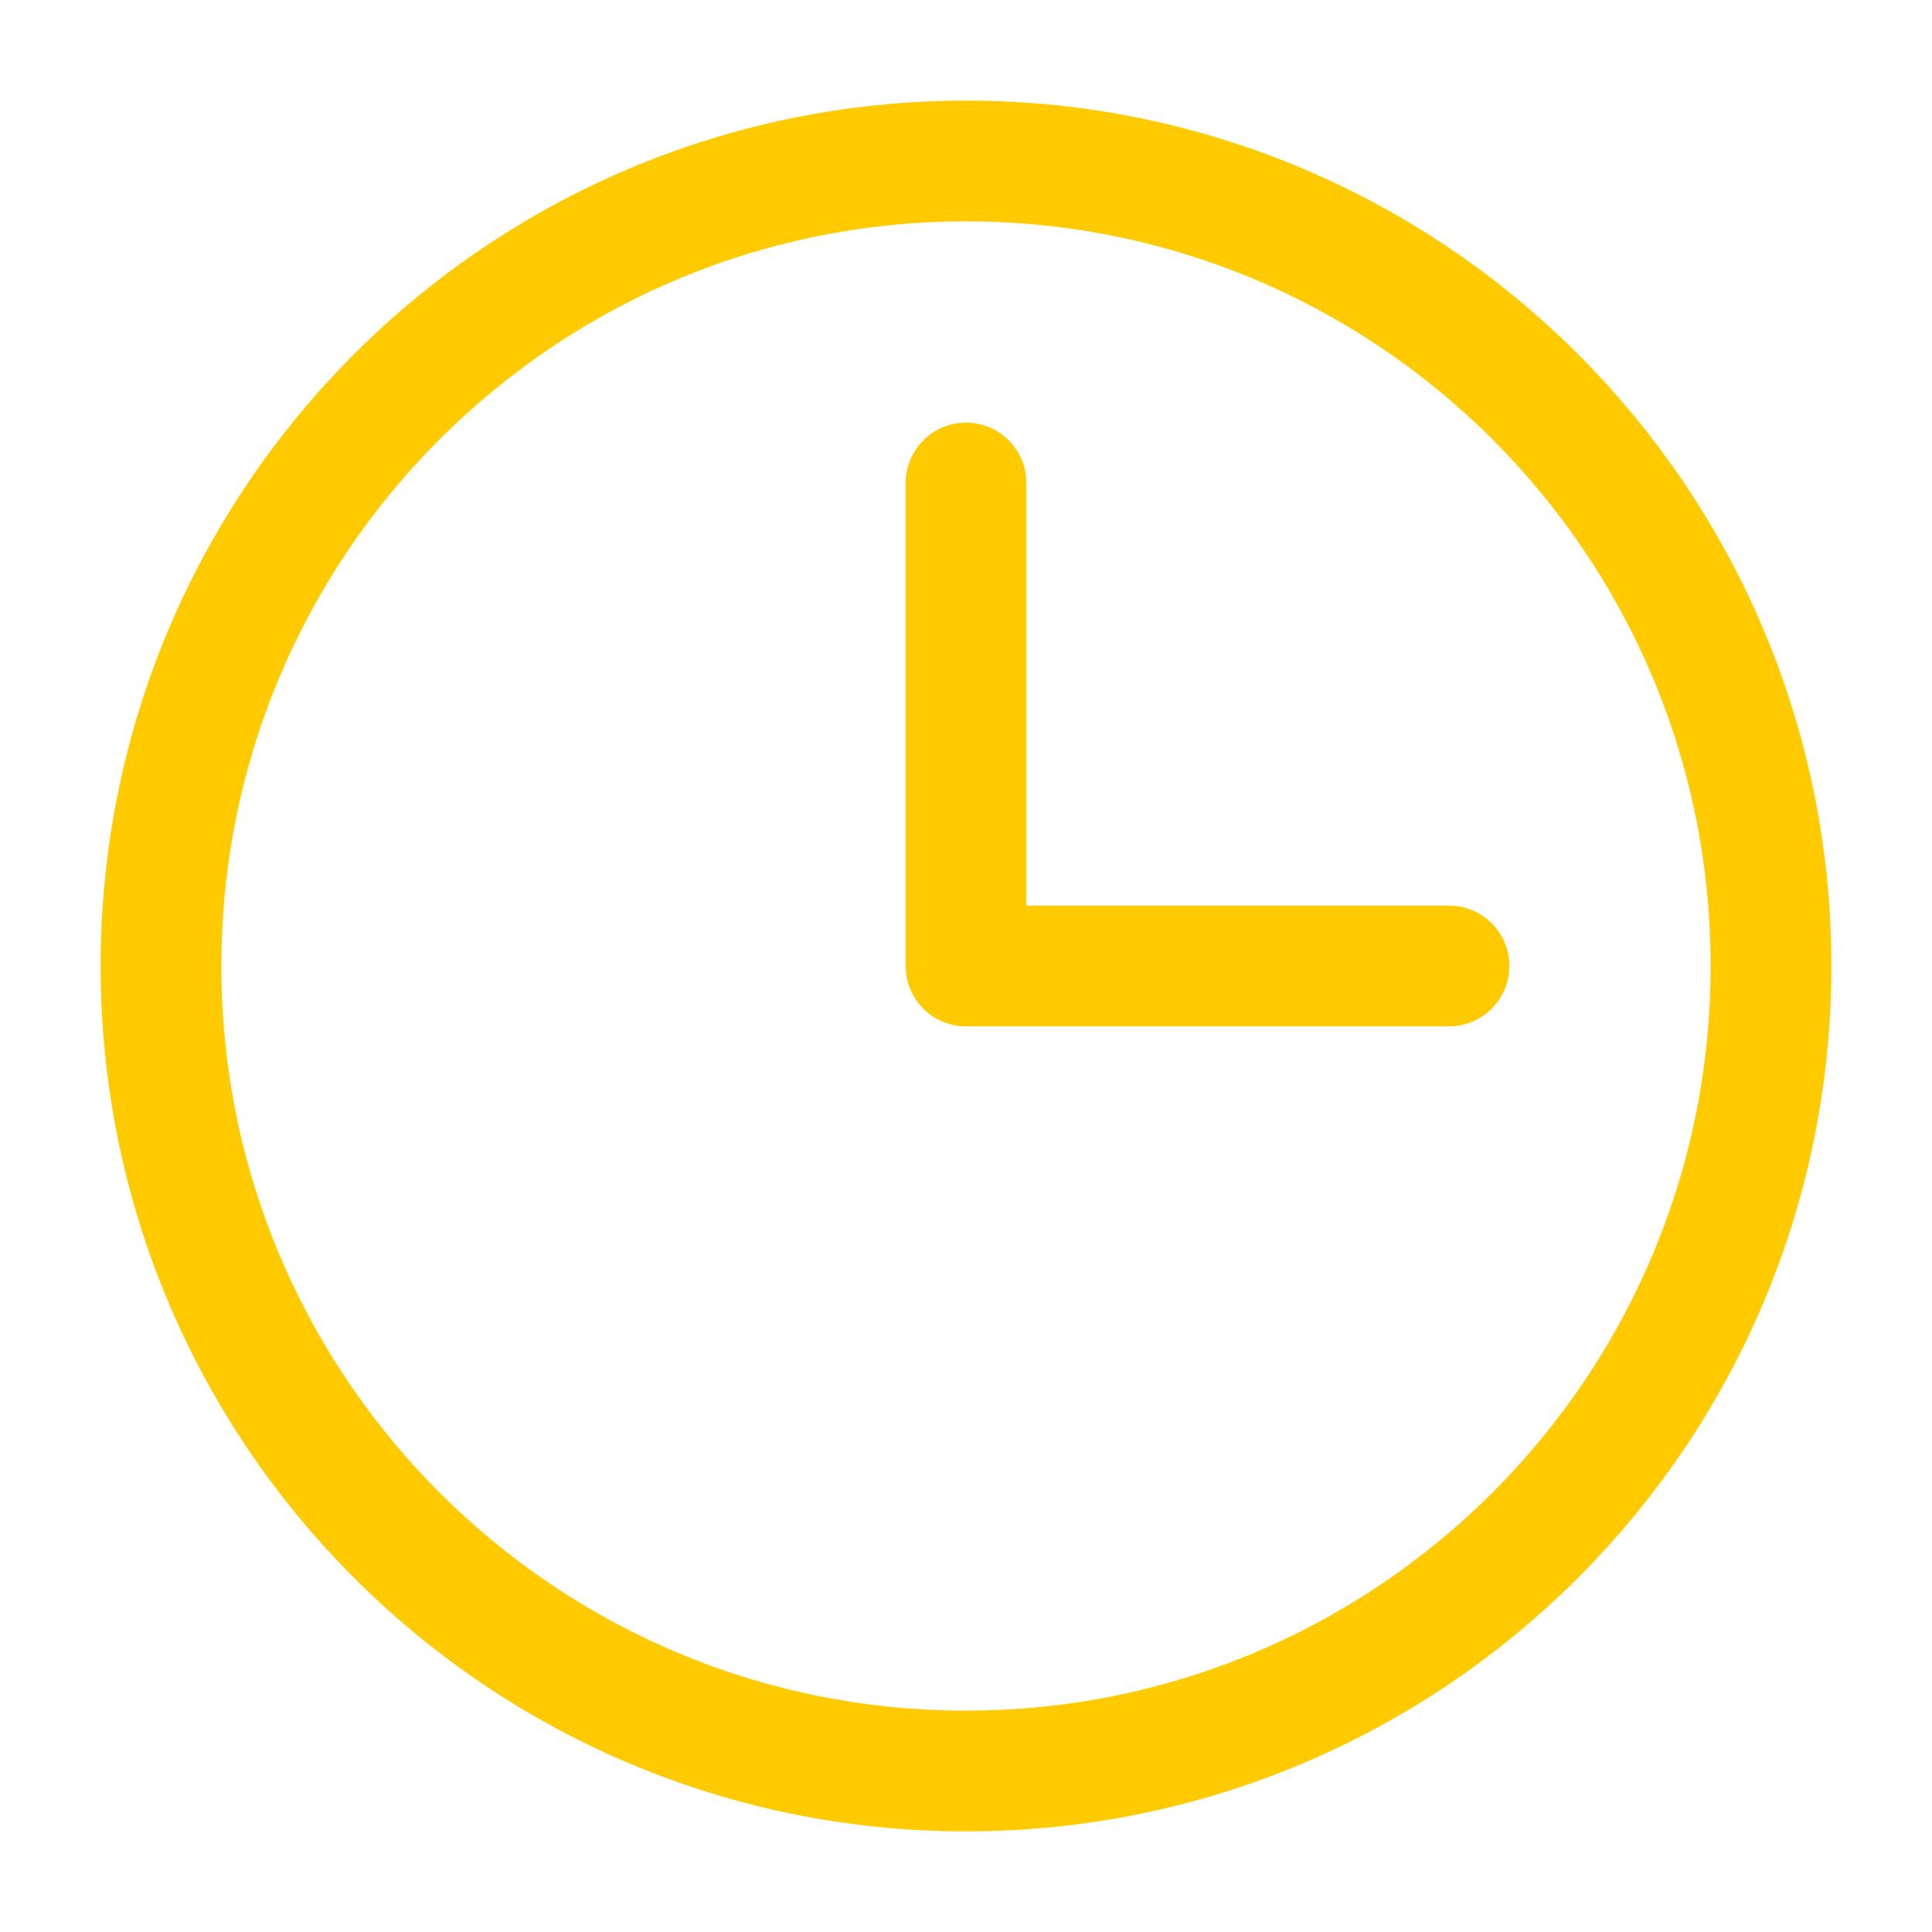 <svg fill="none" stroke-width="1.5" viewBox="0 0 24 24" xmlns="http://www.w3.org/2000/svg"><path d="M12 6v6h6" stroke="#ffcb00" stroke-linecap="round" stroke-linejoin="round" class="stroke-000000"></path><path d="M12 22c5.523 0 10-4.477 10-10S17.523 2 12 2 2 6.477 2 12s4.477 10 10 10Z" stroke="#ffcb00" stroke-linecap="round" stroke-linejoin="round" class="stroke-000000"></path></svg>
